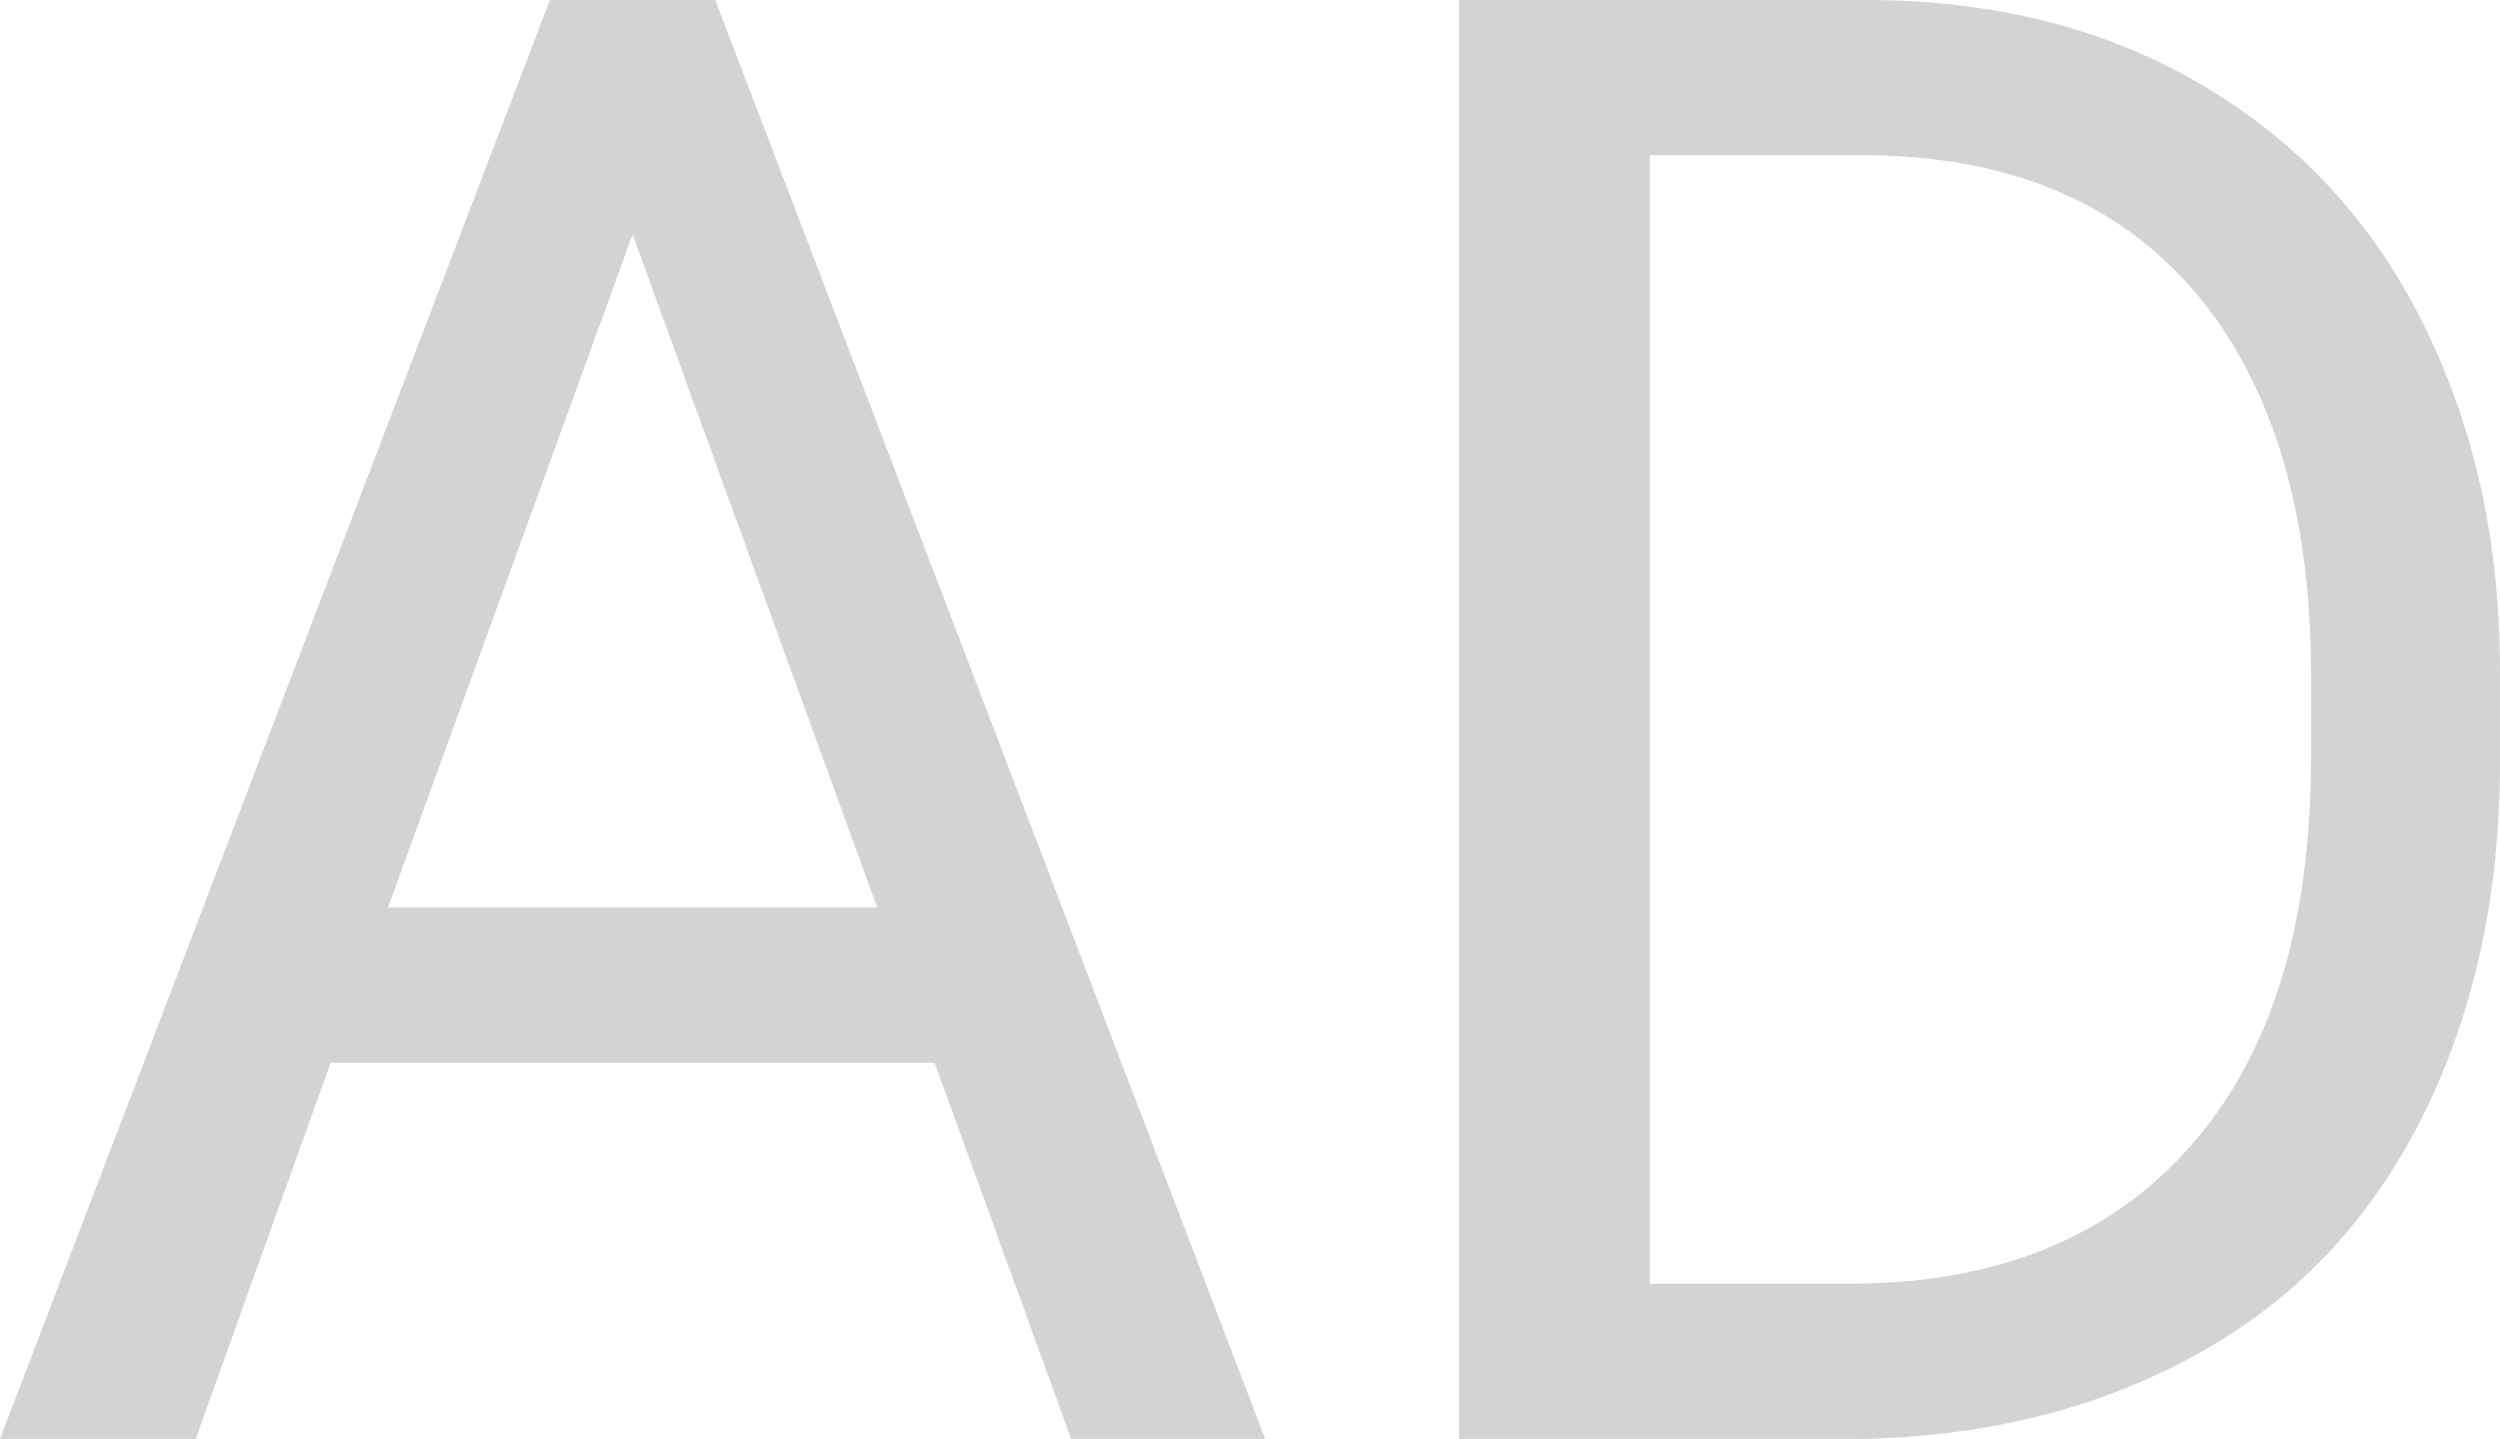 <?xml version="1.0" encoding="utf-8"?>
<!-- Generator: Adobe Illustrator 23.1.1, SVG Export Plug-In . SVG Version: 6.00 Build 0)  -->
<svg version="1.1" id="Layer_1" xmlns="http://www.w3.org/2000/svg" xmlns:xlink="http://www.w3.org/1999/xlink" x="0px" y="0px"
	 viewBox="0 0 14.82 8.53" style="enable-background:new 0 0 14.82 8.53;" xml:space="preserve">
<style type="text/css">
	.st0{fill:#D3D3D3;}
</style>
<path class="st0" d="M5.54,6.3H1.96l-0.8,2.23H0L3.26,0h0.98l3.26,8.53H6.35L5.54,6.3z M2.3,5.38h2.9L3.75,1.39L2.3,5.38z"/>
<path class="st0" d="M8.65,8.53V0h2.41c0.74,0,1.4,0.16,1.97,0.49s1.01,0.79,1.32,1.4s0.47,1.3,0.47,2.09v0.54
	c0,0.8-0.16,1.51-0.47,2.12s-0.75,1.07-1.33,1.39s-1.25,0.49-2.01,0.5H8.65z M9.78,0.92v6.69h1.18c0.87,0,1.54-0.27,2.02-0.81
	s0.72-1.31,0.72-2.31V4c0-0.97-0.23-1.72-0.68-2.26c-0.46-0.54-1.1-0.81-1.94-0.82H9.78z"/>
</svg>
